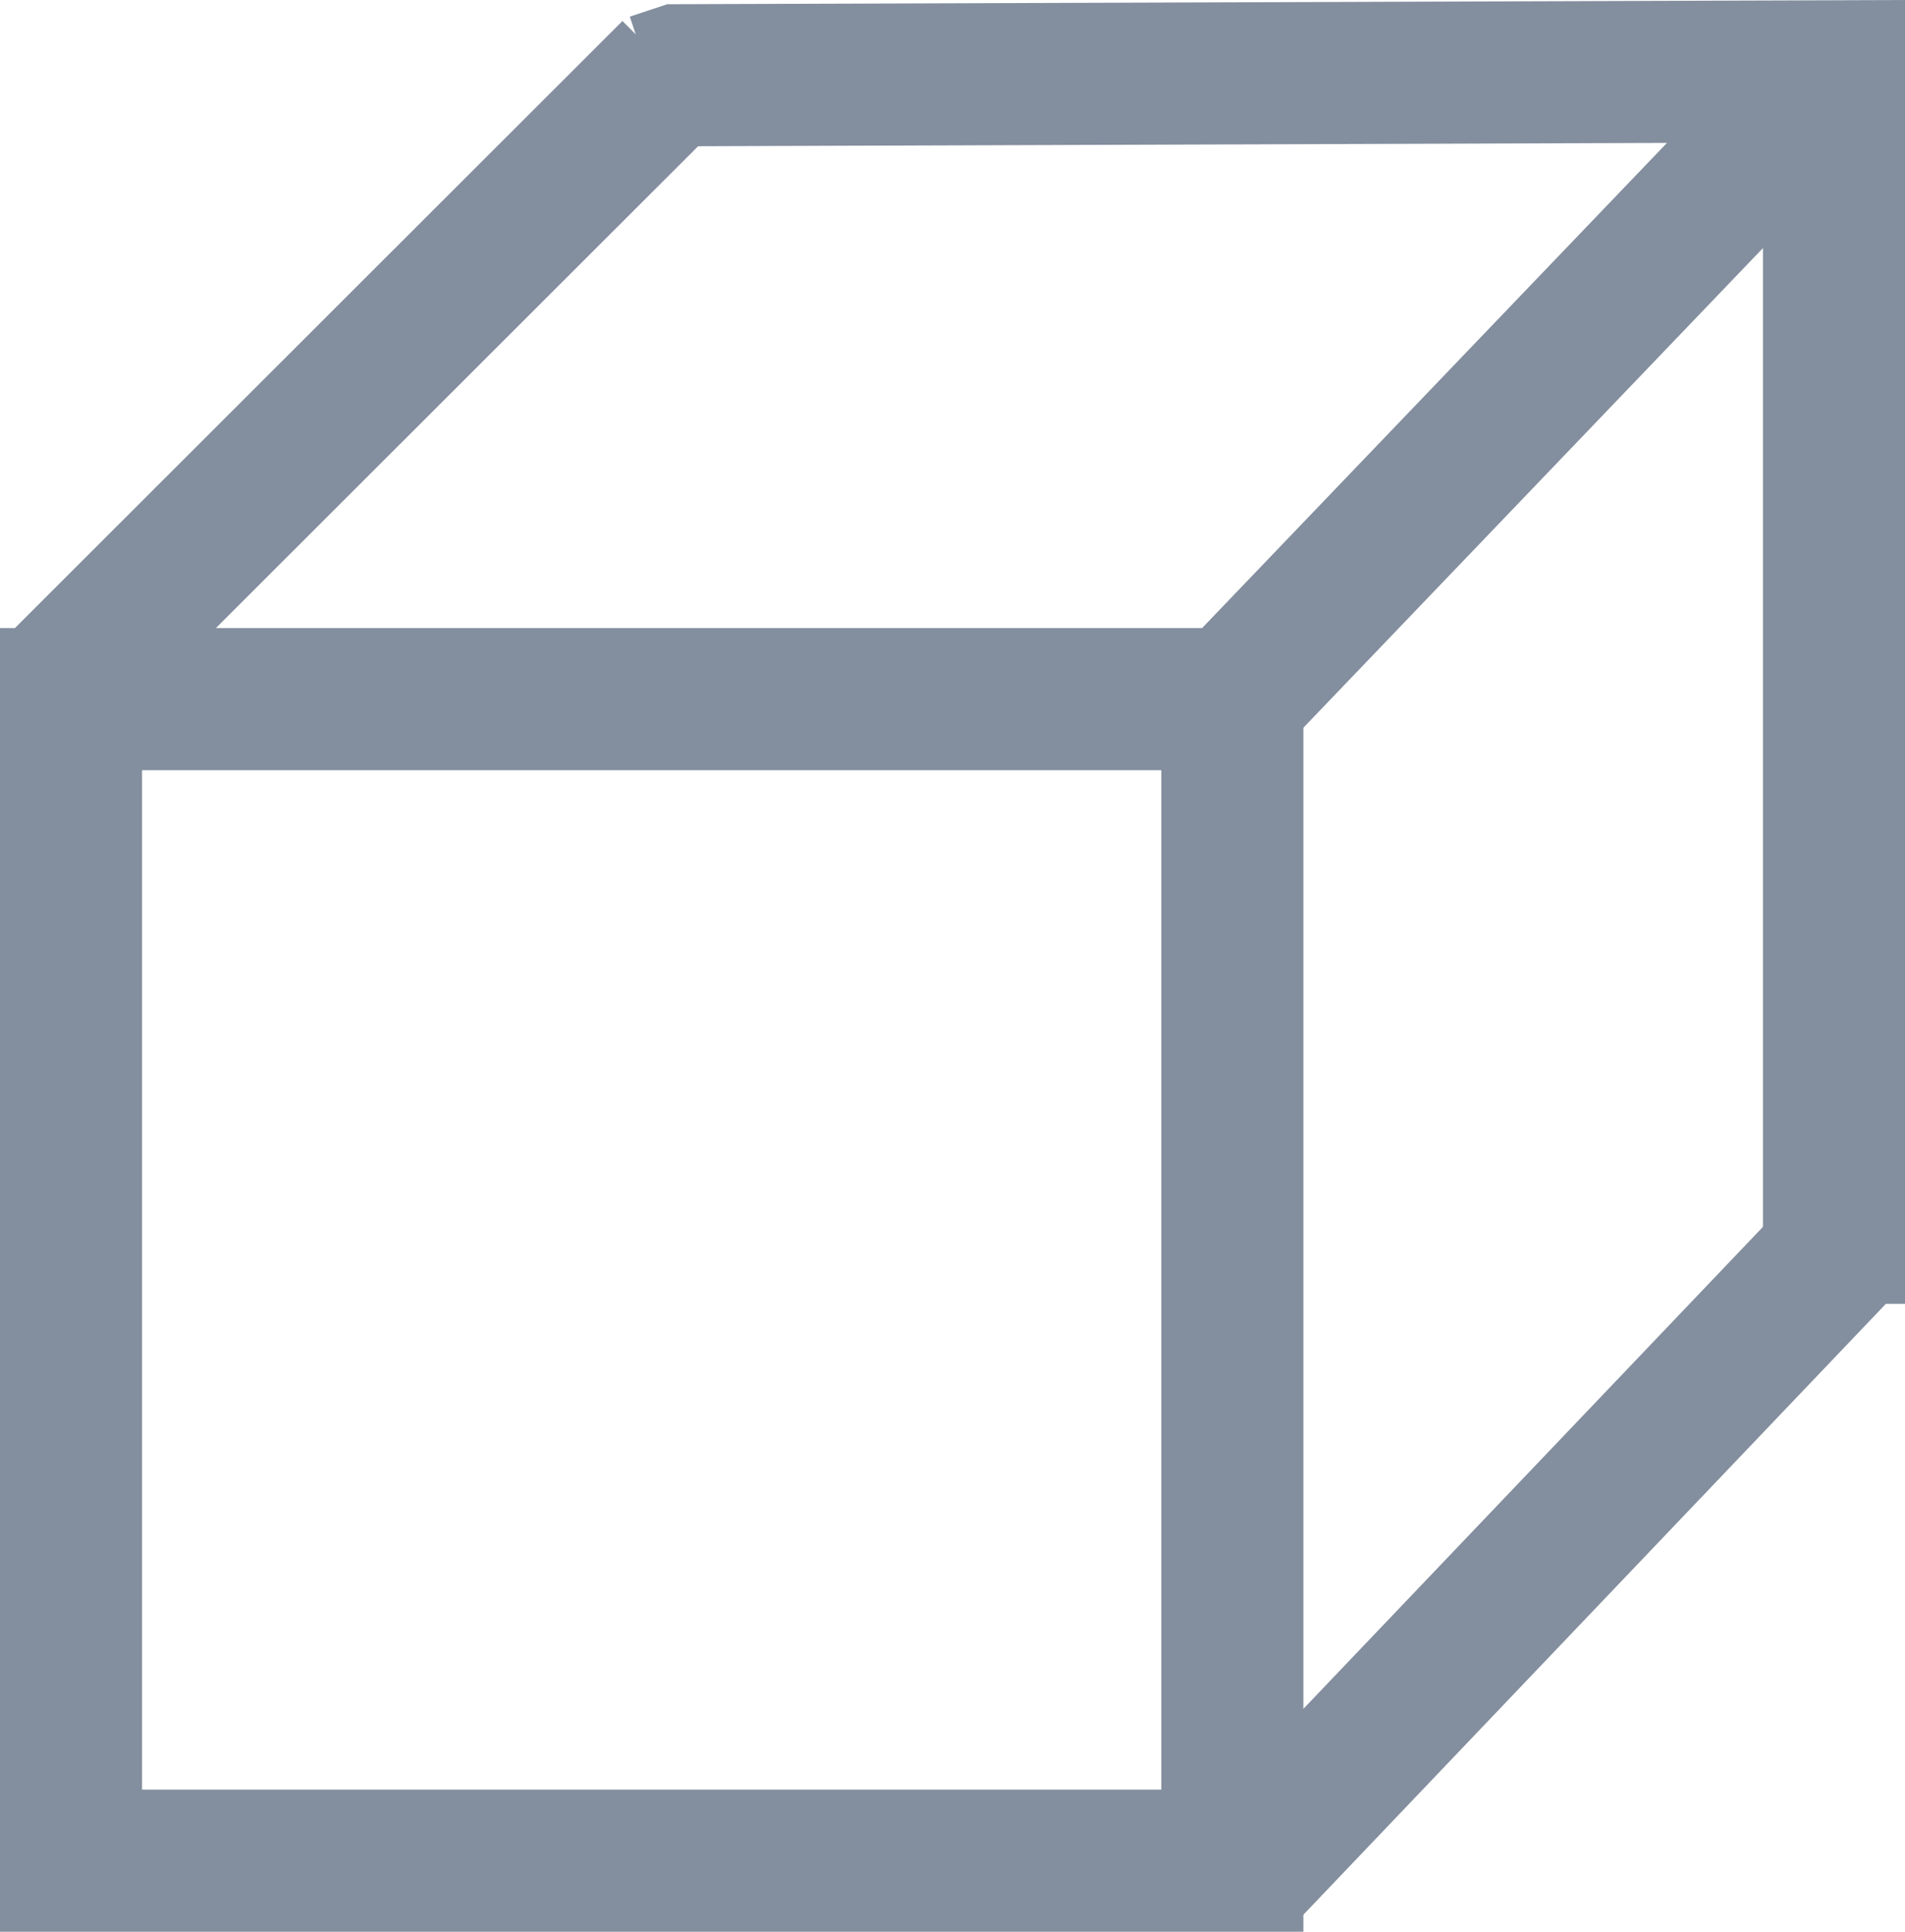 <?xml version="1.0" encoding="UTF-8"?>
<svg id="Capa_1" data-name="Capa 1" xmlns="http://www.w3.org/2000/svg" viewBox="0 0 348.66 353.491">
  <defs>
    <style>
      .cls-1 {
        fill: none;
        stroke: #838e9e;
        stroke-miterlimit: 10;
        stroke-width: 26px;
      }
    </style>
  </defs>
  <rect class="cls-1" x="13" y="127.938" width="212.553" height="212.553"/>
  <polyline class="cls-1" points="119.383 15.385 124.234 13.768 335.66 13.045 335.66 225.598 335.024 225.598"/>
  <line class="cls-1" x1="123.106" y1="13.045" x2="10.617" y2="125.428"/>
  <line class="cls-1" x1="337.638" y1="227.64" x2="227.213" y2="343.428"/>
  <line class="cls-1" x1="335.66" y1="13.045" x2="225.553" y2="127.938"/>
</svg>